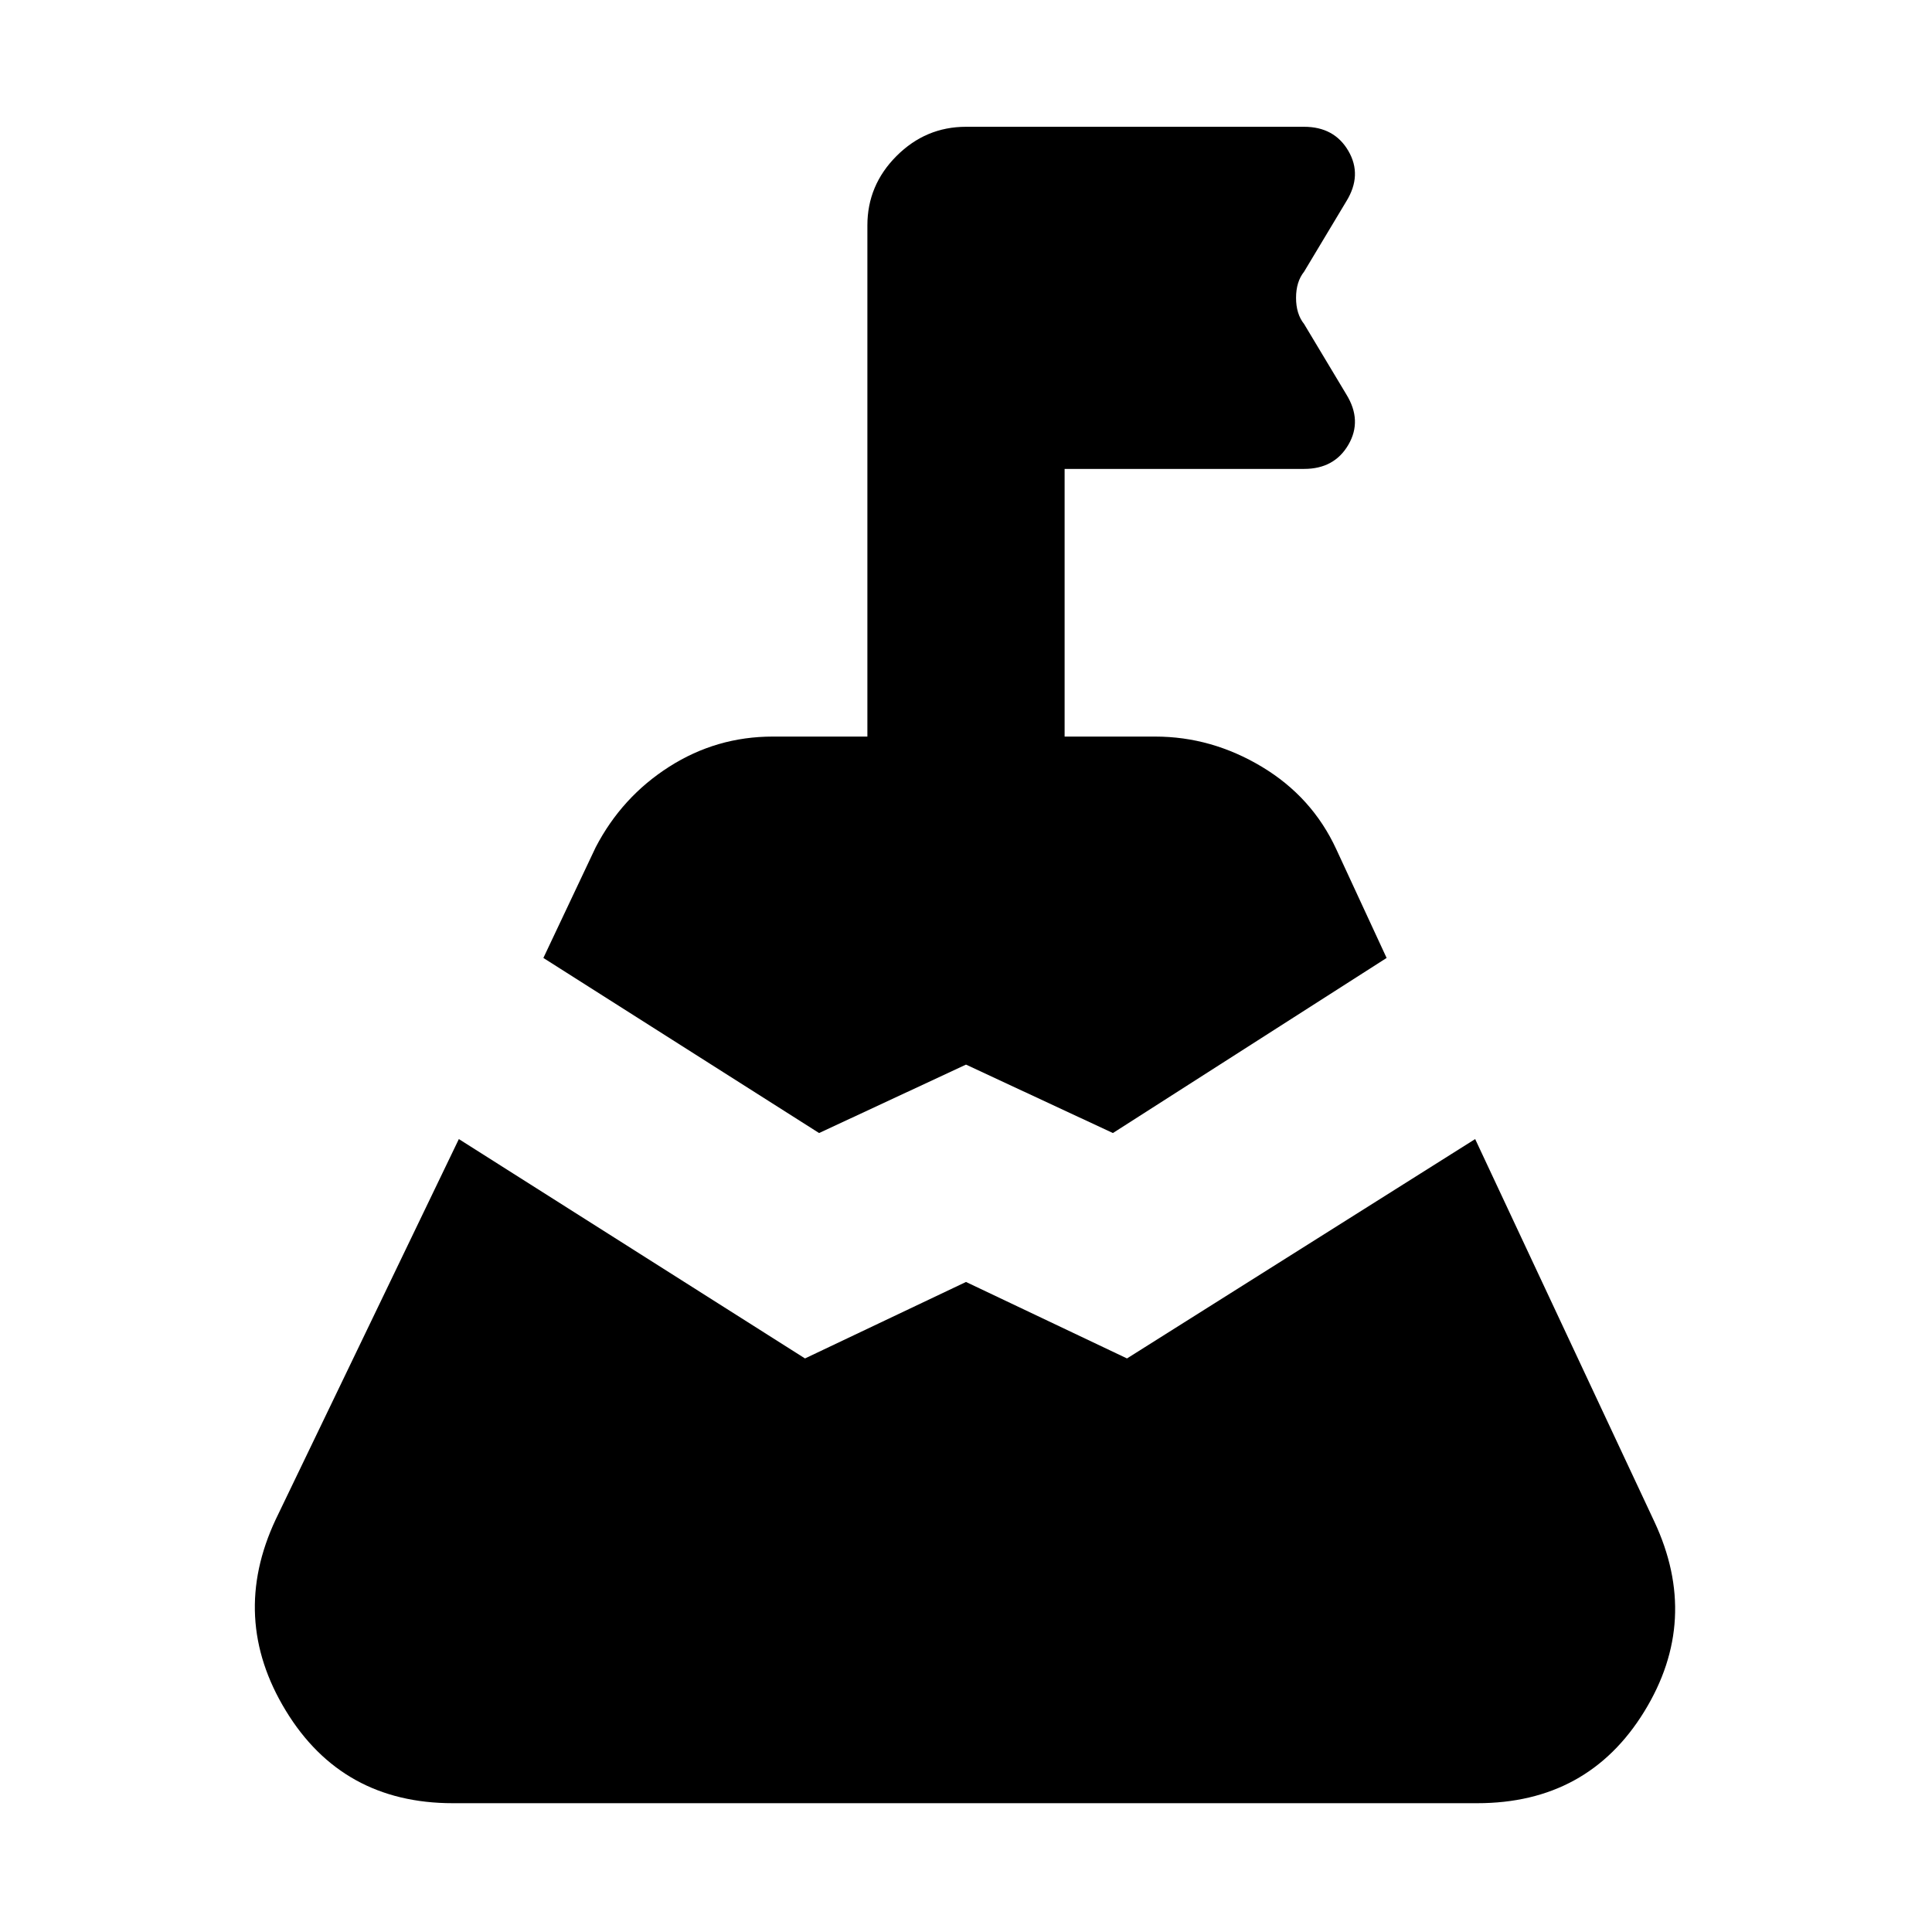 <svg xmlns="http://www.w3.org/2000/svg" height="20" viewBox="0 -960 960 960" width="20"><path d="m270-484 26-55q13-25 36.5-40t51.5-15h47v-254q0-20 14.5-34.5T480-897h168q15 0 22 12t-1 25l-21 35q-4 5-4 13t4 13l21 35q8 13 1 25t-22 12H529v133h45q28 0 53 15t37 41l25 54-136 87-73-34-73 34-137-87ZM225-64q-55 0-83-46t-5-95l91-189 172 109 80-38 80 38 173-109 89 190q23 49-5 94.5T734-64H225Z"/></svg>